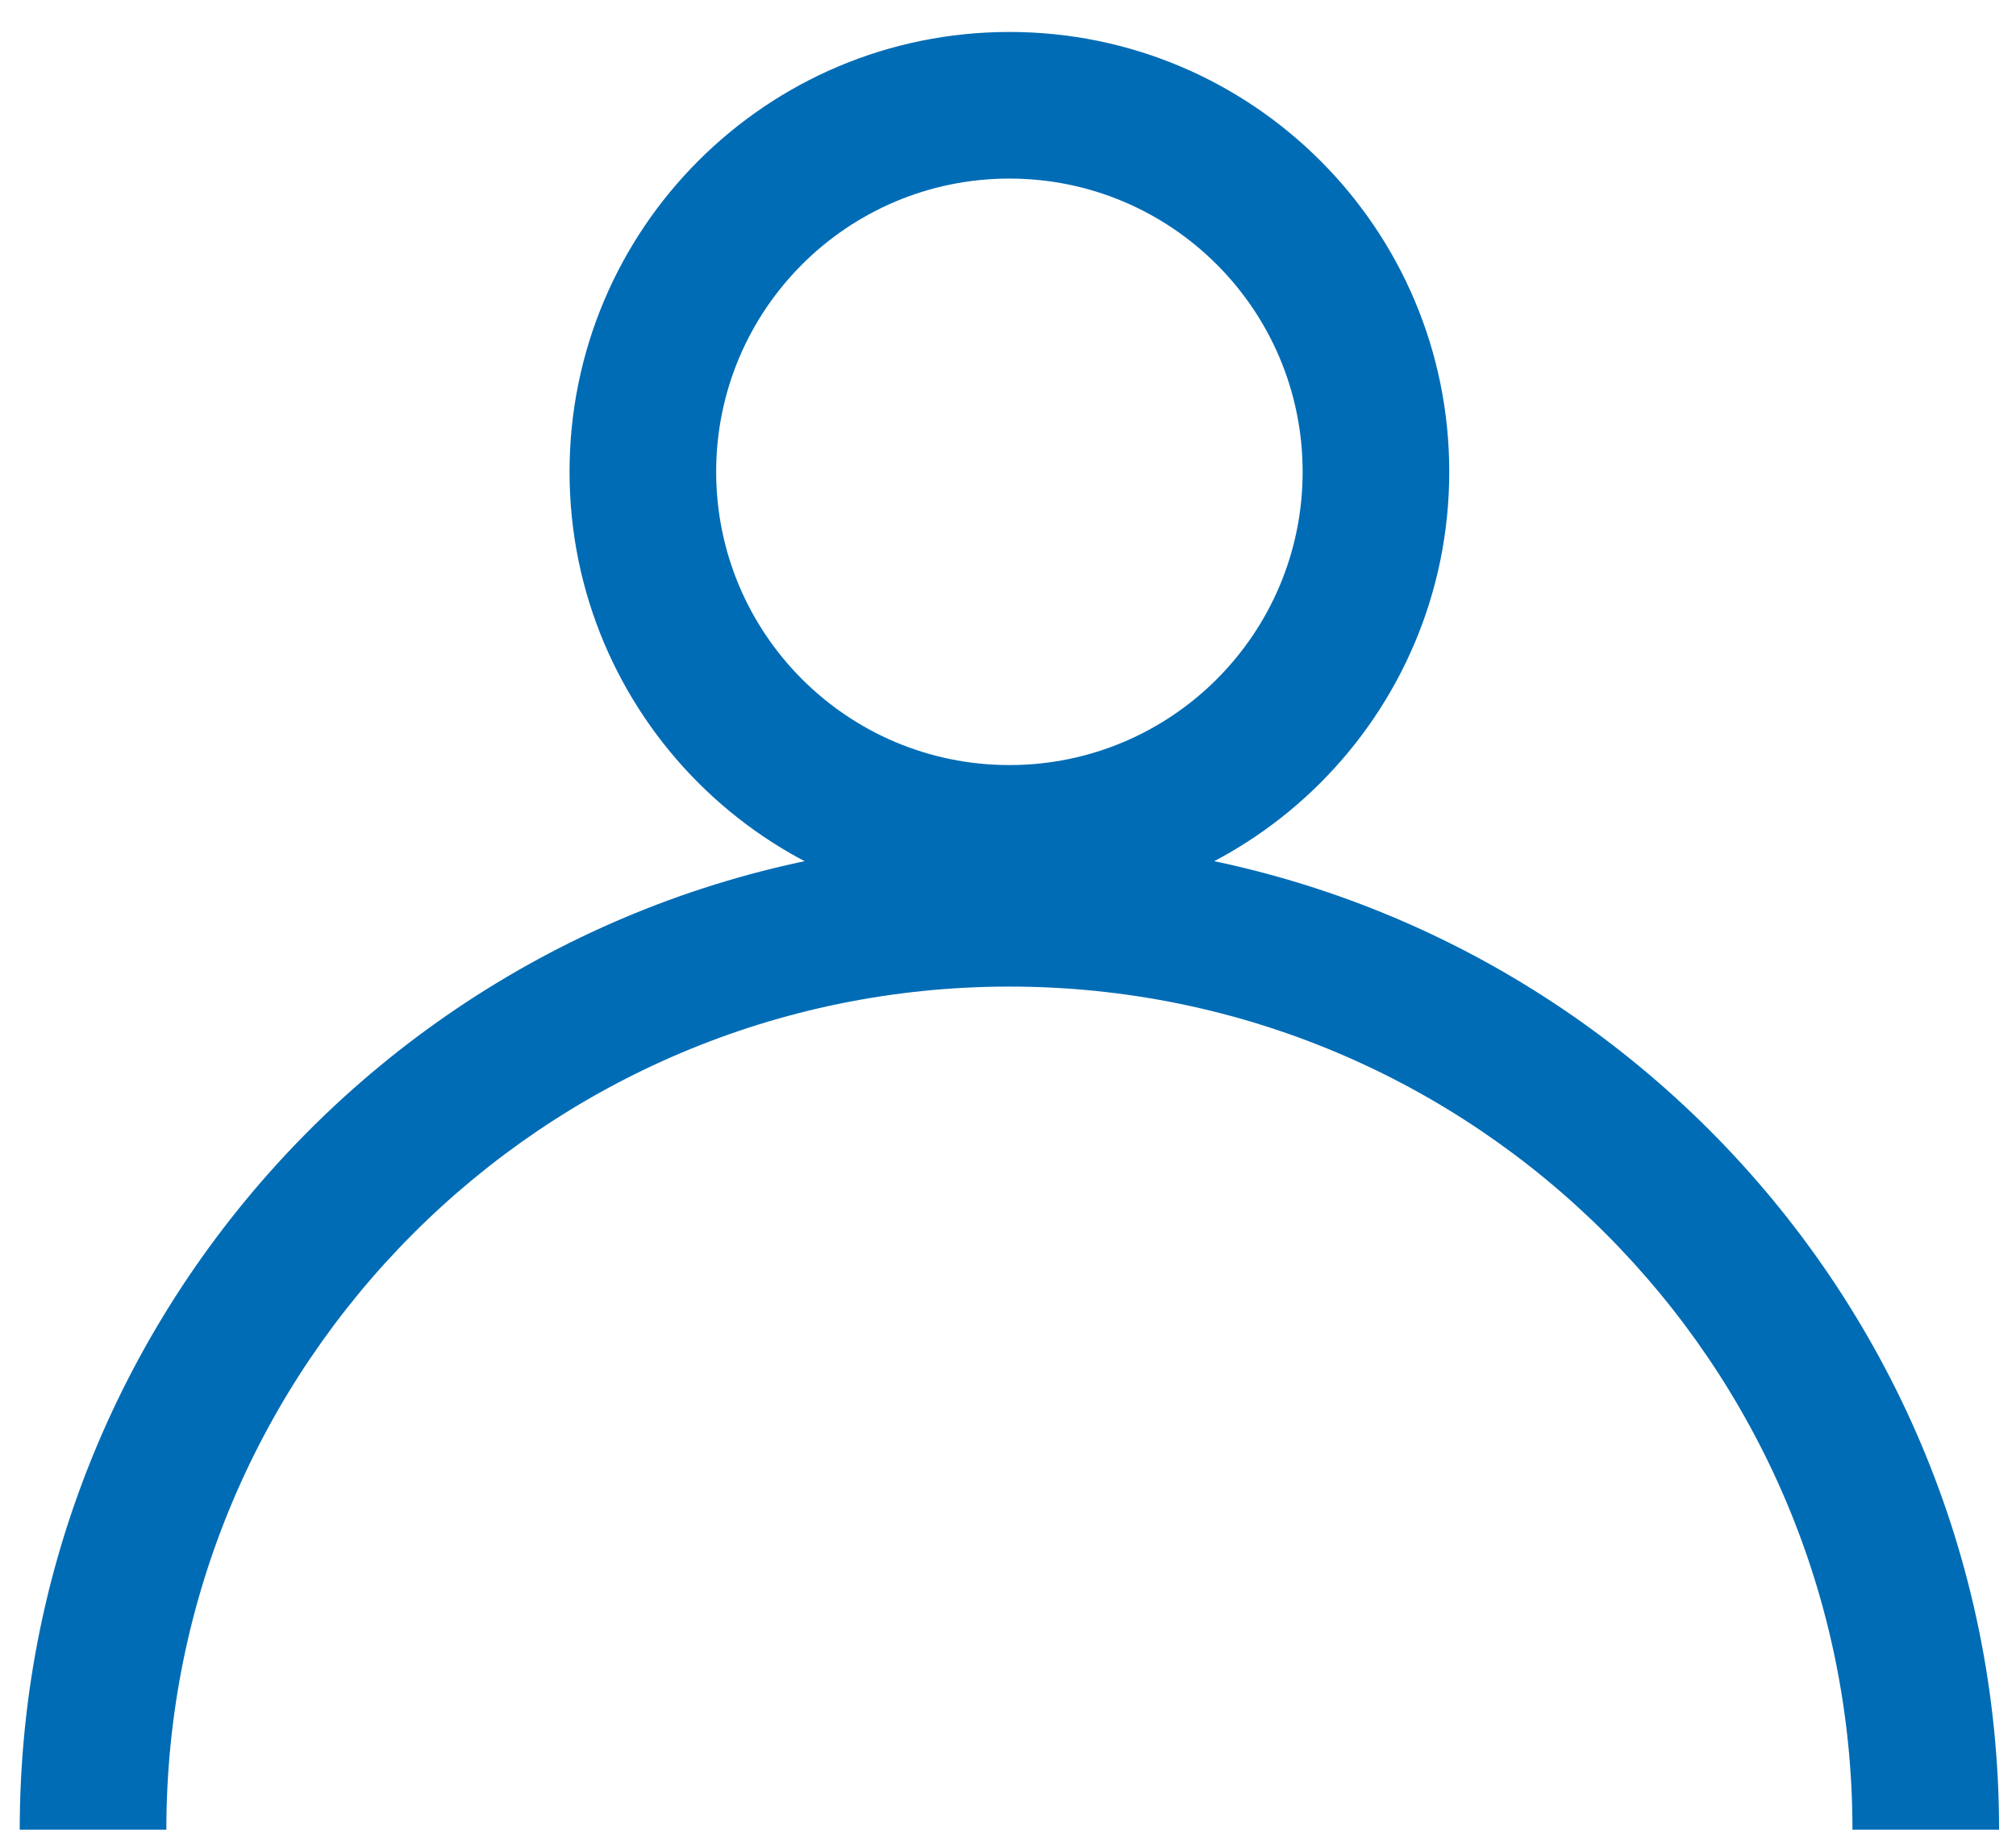 <?xml version="1.0" encoding="UTF-8"?>
<!DOCTYPE svg PUBLIC "-//W3C//DTD SVG 1.1//EN" "http://www.w3.org/Graphics/SVG/1.1/DTD/svg11.dtd">
<!-- Creator: CorelDRAW 2020 (64-Bit) -->
<svg xmlns="http://www.w3.org/2000/svg" xml:space="preserve" width="27.5mm" height="25mm" version="1.1" style="shape-rendering:geometricPrecision; text-rendering:geometricPrecision; image-rendering:optimizeQuality; fill-rule:evenodd; clip-rule:evenodd"
viewBox="0 0 2750 2500"
 xmlns:xlink="http://www.w3.org/1999/xlink"
 xmlns:xodm="http://www.corel.com/coreldraw/odm/2003">
 <defs>
  <style type="text/css">
   <![CDATA[
    .fil0 {fill:#006CB5}
    .fil1 {fill:#006CB5;fill-rule:nonzero}
   ]]>
  </style>
 </defs>
 <g id="Слой_x0020_1">
  <g id="_1727334186624">
   <g>
    <path class="fil0" d="M1376.91 43.59c331.37,0 600,268.63 600,600 0,331.37 -268.63,600 -600,600 -331.37,0 -600,-268.63 -600,-600 0,-331.37 268.63,-600 600,-600zm282.85 317.15c-72.36,-72.37 -172.38,-117.15 -282.85,-117.15 -110.47,0 -210.49,44.78 -282.85,117.15 -72.37,72.36 -117.15,172.38 -117.15,282.85 0,110.46 44.78,210.48 117.15,282.85 72.36,72.37 172.38,117.15 282.85,117.15 110.47,0 210.49,-44.78 282.85,-117.15 72.37,-72.37 117.15,-172.39 117.15,-282.85 0,-110.47 -44.78,-210.49 -117.15,-282.85z"/>
   </g>
   <path class="fil1" d="M1376.91 1145.74c372.77,0 710.29,151.11 954.58,395.42 244.31,244.29 395.42,581.8 395.42,954.58l-200 0c0,-317.58 -128.72,-605.09 -336.82,-813.18 -208.09,-208.1 -495.6,-336.82 -813.18,-336.82 -317.58,0 -605.09,128.72 -813.18,336.82 -208.1,208.09 -336.82,495.6 -336.82,813.18l-200 0c0,-372.78 151.11,-710.29 395.42,-954.58 244.29,-244.31 581.8,-395.42 954.58,-395.42z"/>
  </g>
 </g>
</svg>
